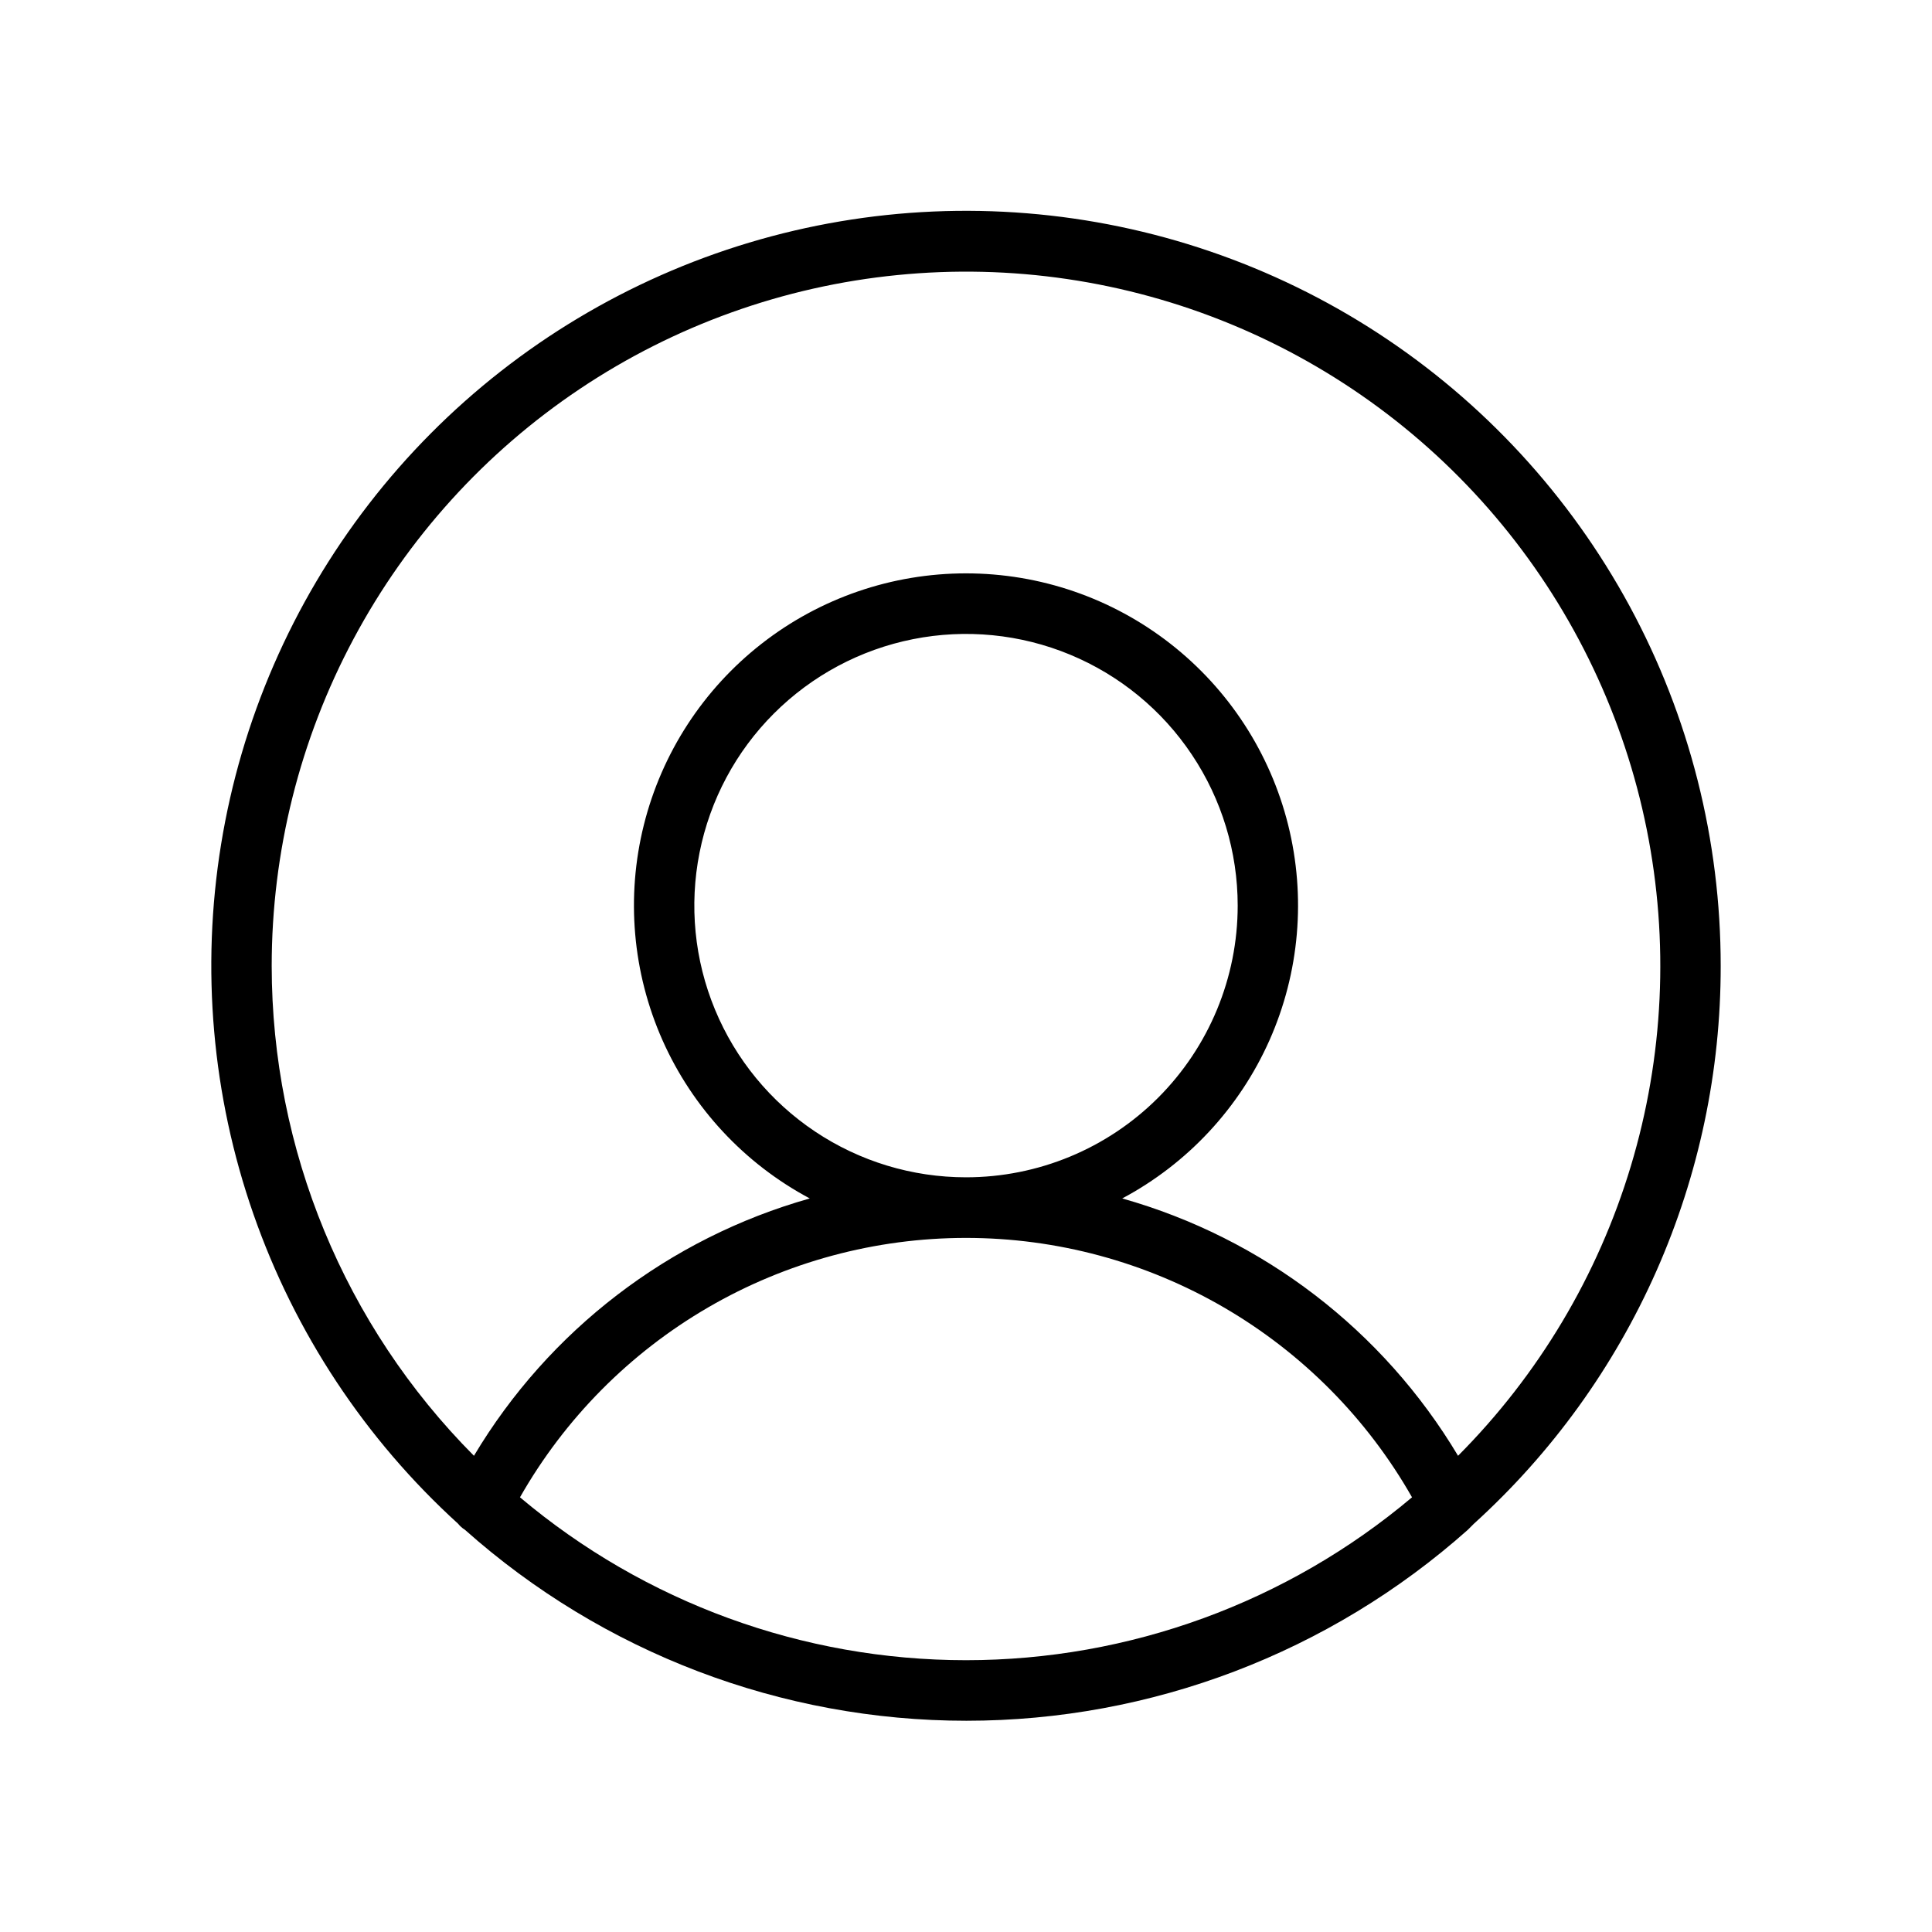 <svg width="35" height="35" viewBox="0 0 35 35" fill="none" xmlns="http://www.w3.org/2000/svg">
<path d="M31.172 17.5C31.173 15.224 30.607 12.984 29.523 10.982C28.439 8.981 26.873 7.281 24.967 6.038C23.06 4.795 20.873 4.048 18.605 3.864C16.336 3.68 14.058 4.065 11.976 4.985C9.894 5.905 8.074 7.33 6.683 9.13C5.291 10.931 4.37 13.051 4.005 15.297C3.64 17.544 3.841 19.846 4.591 21.995C5.341 24.144 6.615 26.072 8.299 27.604C8.333 27.647 8.375 27.684 8.422 27.713C10.923 29.941 14.157 31.173 17.507 31.173C20.857 31.173 24.09 29.941 26.592 27.713L26.701 27.604C28.111 26.325 29.237 24.766 30.007 23.026C30.777 21.285 31.174 19.403 31.172 17.5ZM4.922 17.5C4.922 15.433 5.431 13.397 6.405 11.574C7.379 9.75 8.787 8.195 10.505 7.045C12.224 5.895 14.199 5.187 16.256 4.983C18.313 4.778 20.389 5.084 22.3 5.873C24.211 6.662 25.898 7.909 27.212 9.506C28.525 11.102 29.425 12.997 29.832 15.024C30.239 17.051 30.14 19.147 29.544 21.126C28.948 23.106 27.873 24.908 26.414 26.373C25.056 24.099 22.879 22.43 20.33 21.711C21.514 21.08 22.453 20.071 22.998 18.845C23.542 17.619 23.661 16.246 23.336 14.944C23.011 13.642 22.26 12.487 21.202 11.661C20.145 10.835 18.842 10.387 17.5 10.387C16.158 10.387 14.855 10.835 13.798 11.661C12.74 12.487 11.989 13.642 11.664 14.944C11.339 16.246 11.458 17.619 12.002 18.845C12.547 20.071 13.486 21.08 14.67 21.711C12.121 22.43 9.944 24.099 8.586 26.373C6.241 24.015 4.924 20.826 4.922 17.5ZM17.5 21.328C16.526 21.328 15.575 21.04 14.766 20.499C13.956 19.958 13.325 19.189 12.953 18.29C12.58 17.39 12.483 16.401 12.673 15.446C12.863 14.491 13.331 13.614 14.02 12.926C14.708 12.238 15.585 11.769 16.54 11.579C17.494 11.389 18.484 11.486 19.384 11.859C20.283 12.232 21.052 12.862 21.592 13.672C22.133 14.481 22.422 15.433 22.422 16.406C22.422 17.712 21.903 18.963 20.98 19.887C20.057 20.81 18.805 21.328 17.5 21.328ZM9.42 27.125C10.232 25.698 11.407 24.512 12.827 23.686C14.246 22.861 15.858 22.426 17.5 22.426C19.142 22.426 20.754 22.861 22.173 23.686C23.593 24.512 24.768 25.698 25.58 27.125C23.319 29.031 20.457 30.076 17.5 30.076C14.543 30.076 11.681 29.031 9.42 27.125Z" fill="black"/>
</svg>
